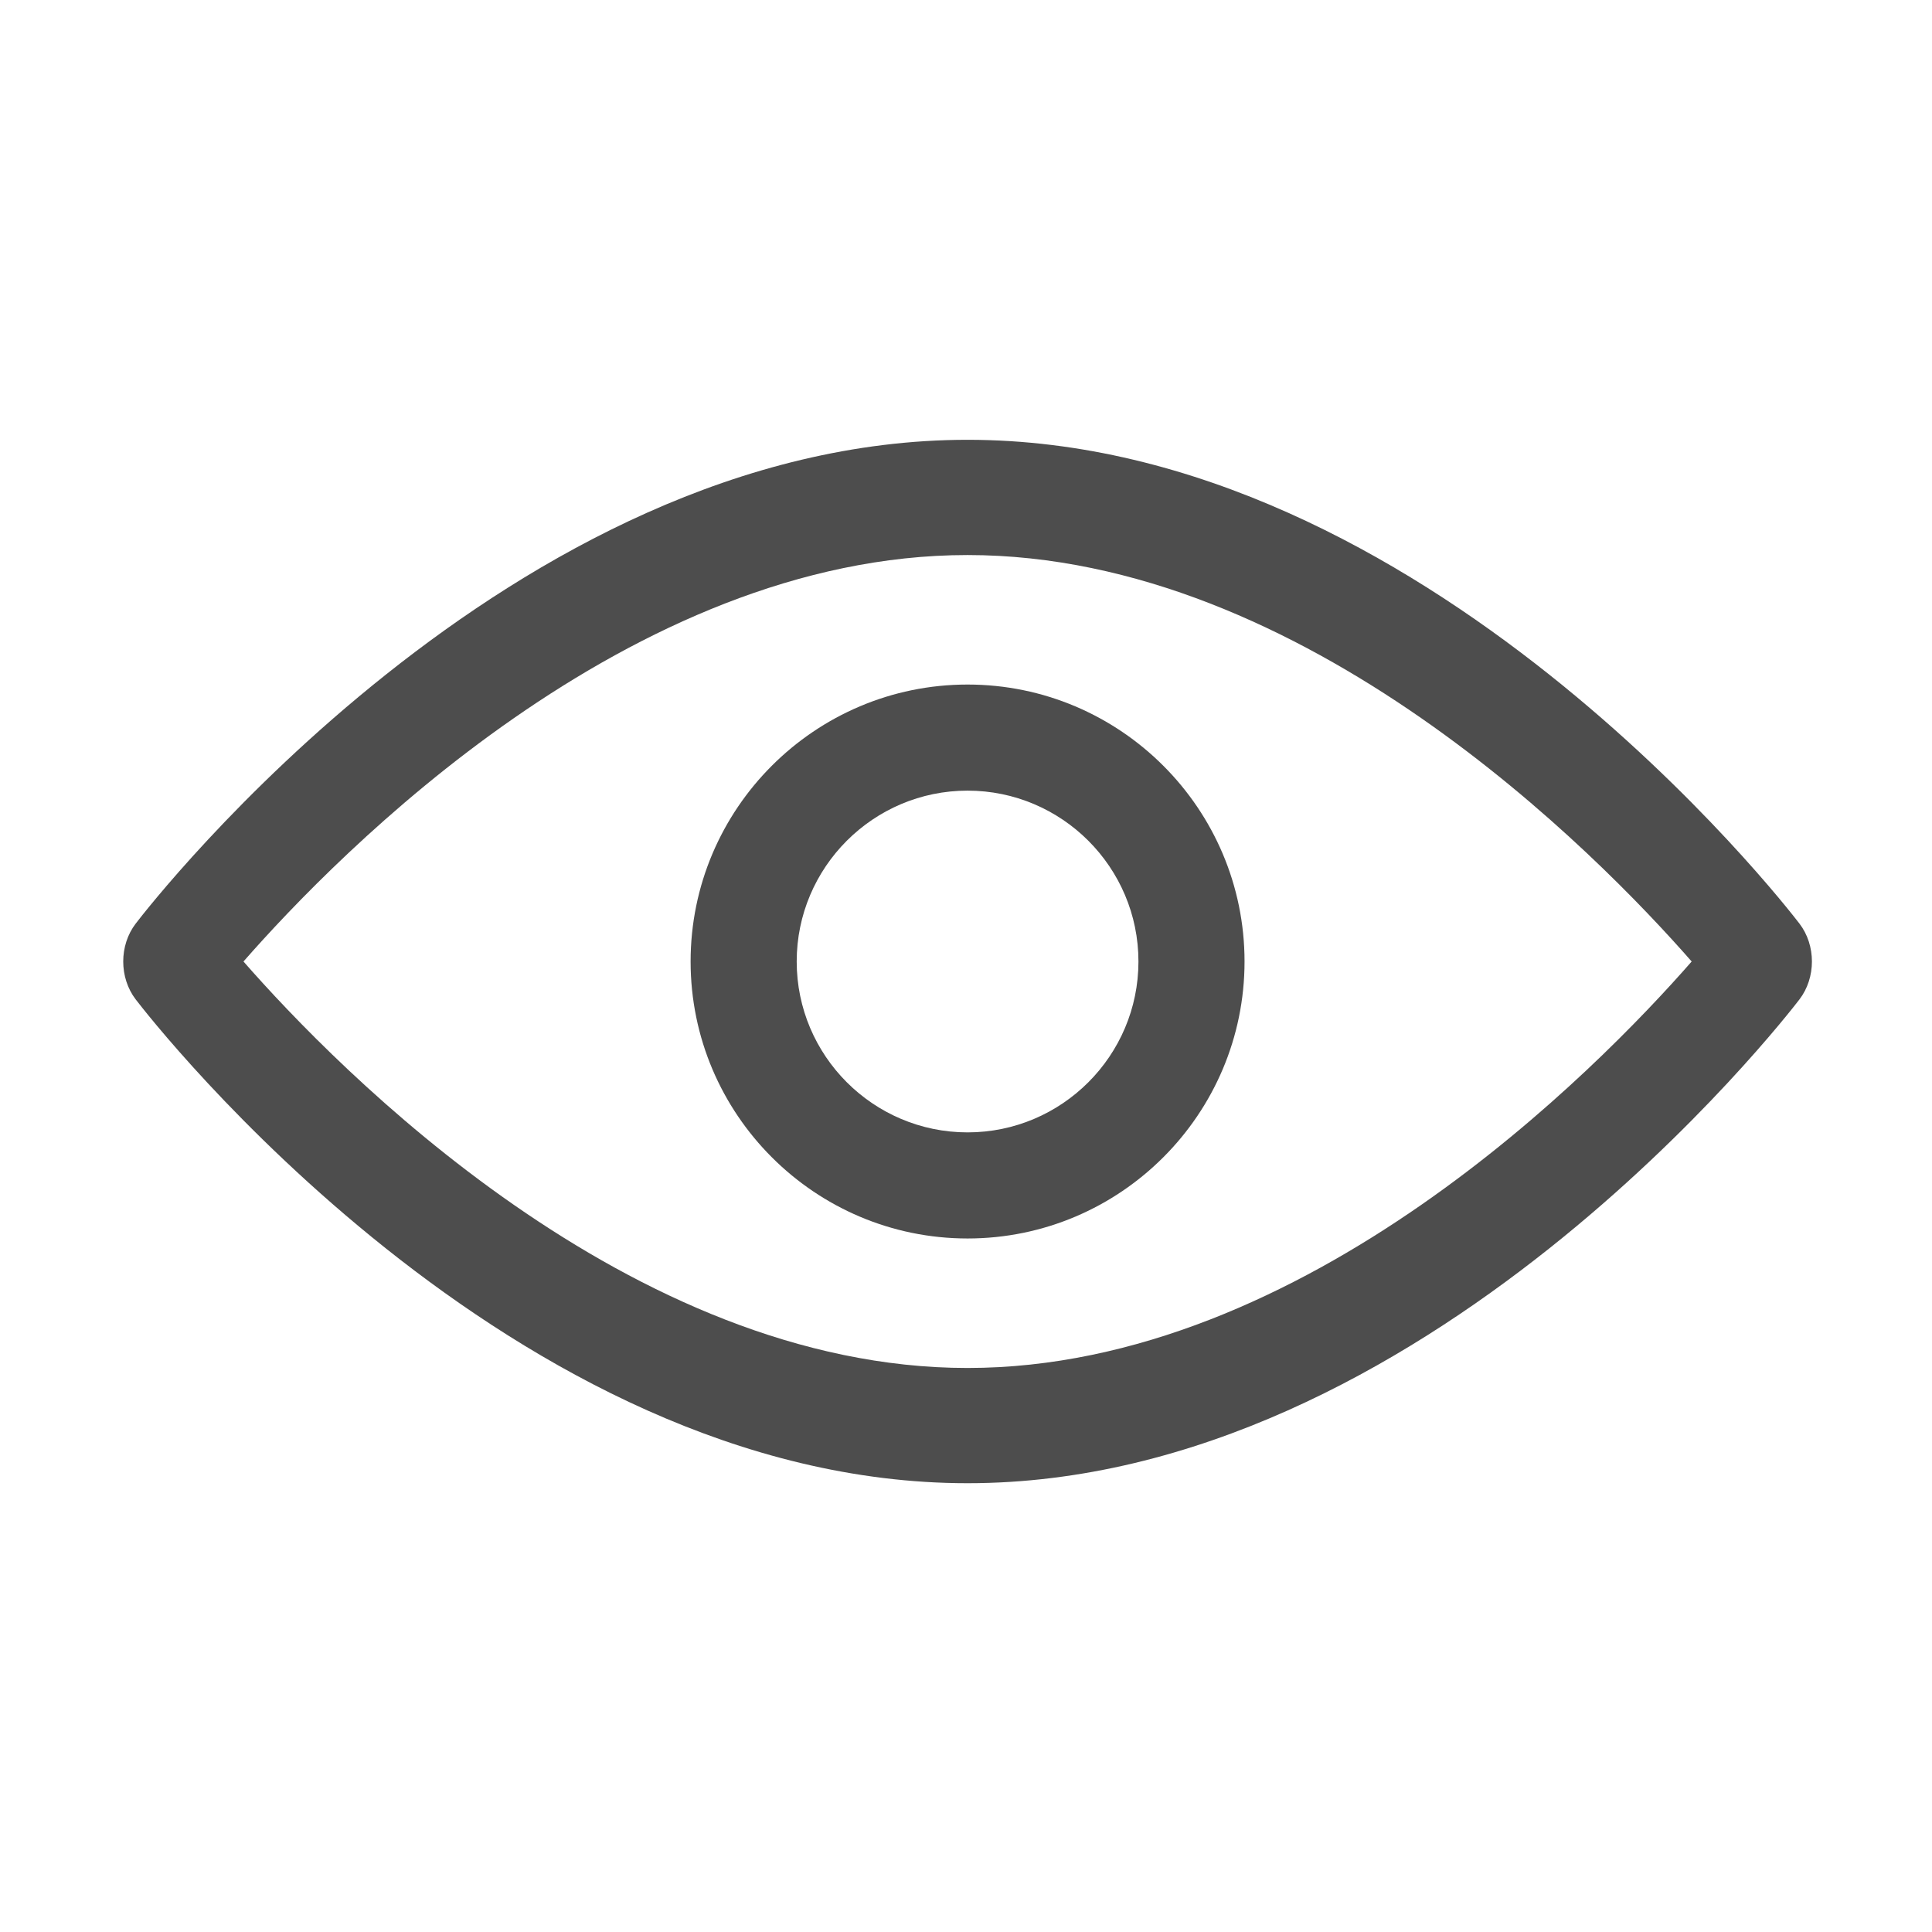 <?xml version="1.0" standalone="no"?><!DOCTYPE svg PUBLIC "-//W3C//DTD SVG 1.1//EN" "http://www.w3.org/Graphics/SVG/1.1/DTD/svg11.dtd"><svg t="1548319228694" class="icon" style="" viewBox="0 0 1024 1024" version="1.1" xmlns="http://www.w3.org/2000/svg" p-id="7643" xmlns:xlink="http://www.w3.org/1999/xlink" width="200" height="200"><defs><style type="text/css"></style></defs><path d="M953.743 489.524c-8.019-10.468-199.156-256.42-440.908-256.42S79.945 479.056 71.926 489.524c-8.816 11.512-8.816 28.68 0 40.192 8.019 10.468 199.156 256.42 440.908 256.42s432.889-245.952 440.908-256.42c8.817-11.512 8.817-28.68 0.001-40.192zM512.834 725.057c-179.011 0-333.882-158.445-383.786-215.437 49.913-57.002 204.775-215.438 383.786-215.438S846.707 452.618 896.62 509.62c-49.913 57.002-204.775 215.437-383.786 215.437z" fill="#4D4D4D" p-id="7644"></path><path d="M512.834 362.822c-80.942 0-146.797 65.855-146.797 146.798 0 80.942 65.855 146.798 146.797 146.798 80.943 0 146.798-65.856 146.798-146.798 0-80.943-65.855-146.798-146.798-146.798z m0 237.364c-49.939 0-90.566-40.627-90.566-90.566s40.627-90.567 90.566-90.567 90.567 40.627 90.567 90.567-40.627 90.566-90.567 90.566z" fill="#4D4D4D" p-id="7645"></path></svg>